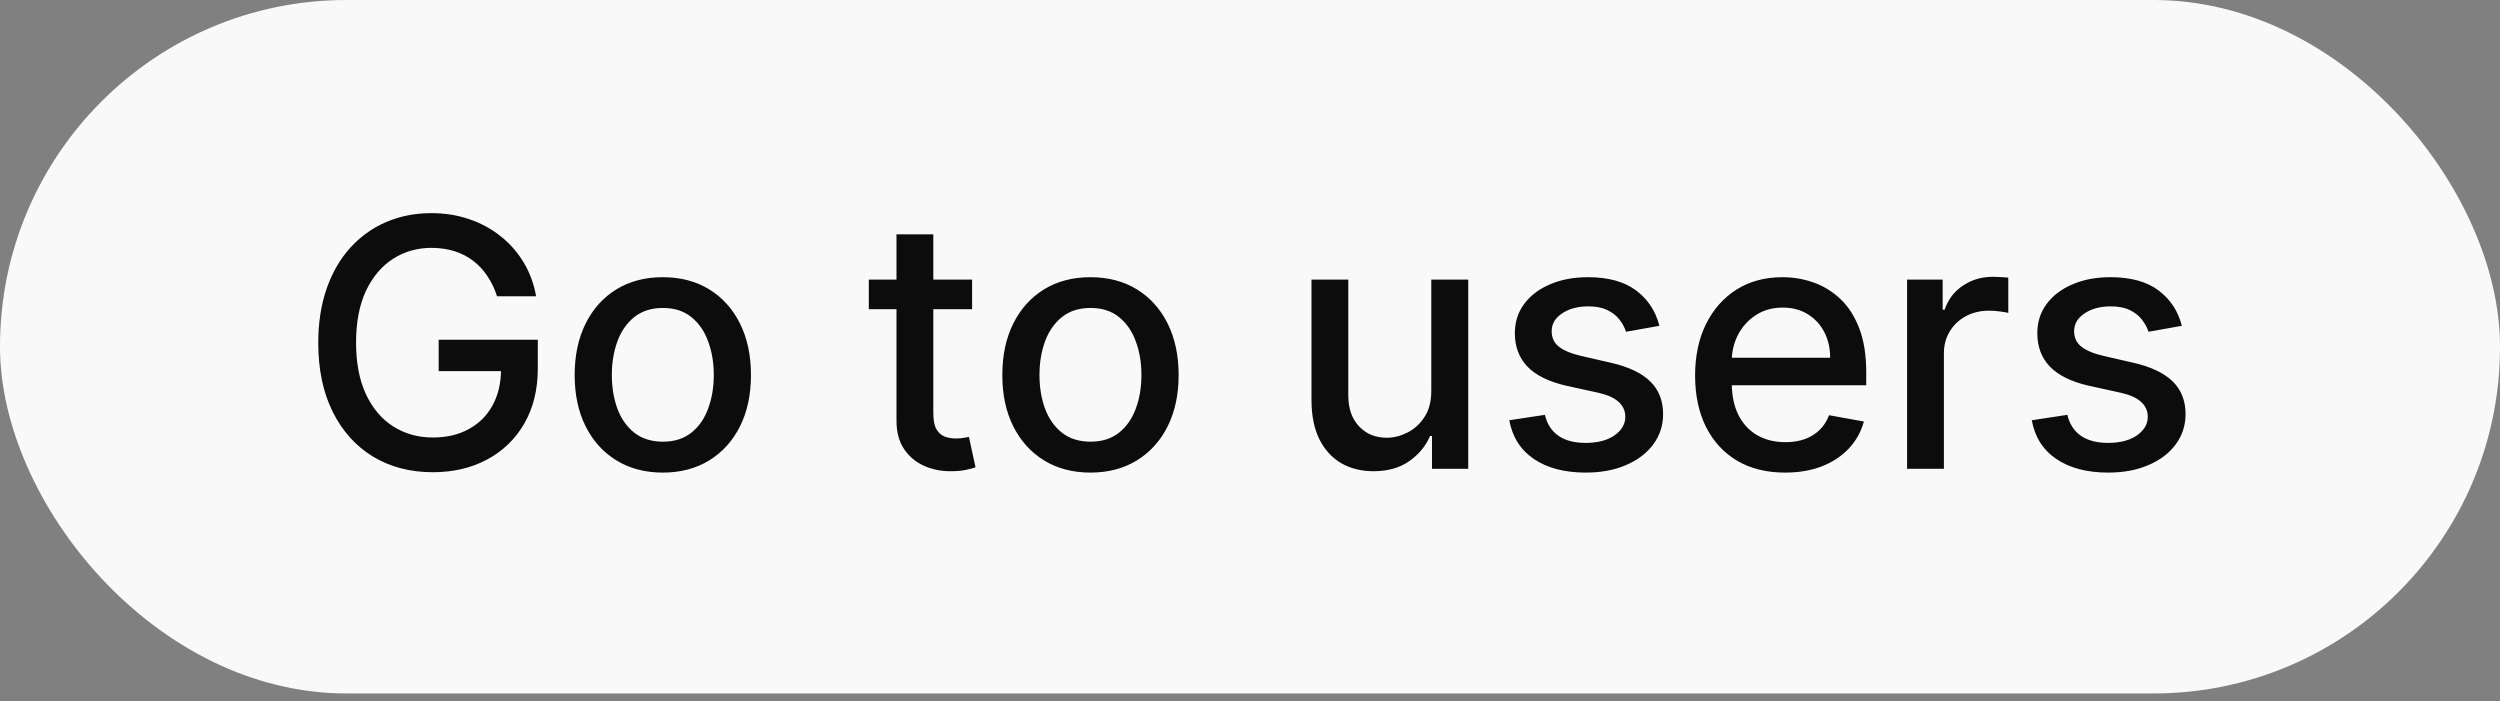 <svg width="82" height="23" viewBox="0 0 82 23" fill="none" xmlns="http://www.w3.org/2000/svg">
<rect x="0" y="0" width="82" height="23" fill="#808080" stroke="none"/>
<rect width="82" height="22.745" rx="11.364" fill="white" fill-opacity="0.95"/>
<path d="M16.303 9.718C16.225 9.473 16.12 9.253 15.988 9.059C15.859 8.863 15.704 8.696 15.524 8.558C15.344 8.418 15.137 8.312 14.906 8.239C14.677 8.167 14.425 8.13 14.151 8.13C13.685 8.13 13.265 8.25 12.891 8.49C12.517 8.729 12.22 9.081 12.002 9.544C11.787 10.004 11.679 10.568 11.679 11.236C11.679 11.906 11.788 12.473 12.006 12.936C12.224 13.399 12.523 13.751 12.903 13.99C13.283 14.23 13.715 14.35 14.199 14.35C14.649 14.35 15.041 14.258 15.374 14.075C15.711 13.892 15.971 13.634 16.154 13.3C16.34 12.963 16.433 12.567 16.433 12.112L16.756 12.173H14.389V11.143H17.64V12.084C17.64 12.779 17.492 13.382 17.196 13.893C16.902 14.402 16.496 14.795 15.976 15.073C15.459 15.35 14.867 15.489 14.199 15.489C13.451 15.489 12.794 15.316 12.228 14.972C11.666 14.627 11.227 14.138 10.912 13.506C10.597 12.87 10.439 12.116 10.439 11.244C10.439 10.585 10.531 9.992 10.714 9.467C10.897 8.942 11.154 8.497 11.485 8.13C11.819 7.762 12.211 7.48 12.661 7.286C13.113 7.09 13.607 6.991 14.143 6.991C14.59 6.991 15.006 7.057 15.391 7.189C15.778 7.321 16.123 7.508 16.424 7.751C16.729 7.993 16.98 8.281 17.18 8.615C17.379 8.946 17.514 9.314 17.584 9.718H16.303ZM21.74 15.501C21.159 15.501 20.651 15.367 20.218 15.101C19.784 14.834 19.448 14.461 19.208 13.982C18.968 13.503 18.849 12.943 18.849 12.302C18.849 11.659 18.968 11.096 19.208 10.614C19.448 10.132 19.784 9.758 20.218 9.491C20.651 9.225 21.159 9.092 21.74 9.092C22.322 9.092 22.829 9.225 23.263 9.491C23.696 9.758 24.033 10.132 24.273 10.614C24.512 11.096 24.632 11.659 24.632 12.302C24.632 12.943 24.512 13.503 24.273 13.982C24.033 14.461 23.696 14.834 23.263 15.101C22.829 15.367 22.322 15.501 21.74 15.501ZM21.744 14.487C22.121 14.487 22.434 14.387 22.681 14.188C22.929 13.989 23.112 13.724 23.23 13.393C23.352 13.062 23.412 12.697 23.412 12.298C23.412 11.902 23.352 11.539 23.23 11.208C23.112 10.874 22.929 10.606 22.681 10.404C22.434 10.202 22.121 10.101 21.744 10.101C21.365 10.101 21.05 10.202 20.799 10.404C20.552 10.606 20.367 10.874 20.246 11.208C20.128 11.539 20.068 11.902 20.068 12.298C20.068 12.697 20.128 13.062 20.246 13.393C20.367 13.724 20.552 13.989 20.799 14.188C21.05 14.387 21.365 14.487 21.744 14.487ZM31.885 9.172V10.142H28.497V9.172H31.885ZM29.405 7.686H30.613V13.554C30.613 13.788 30.648 13.965 30.718 14.083C30.788 14.199 30.878 14.278 30.989 14.322C31.102 14.362 31.224 14.382 31.356 14.382C31.453 14.382 31.538 14.375 31.611 14.362C31.683 14.348 31.74 14.338 31.78 14.33L31.998 15.327C31.928 15.354 31.829 15.381 31.699 15.408C31.57 15.438 31.409 15.454 31.215 15.456C30.897 15.462 30.601 15.405 30.326 15.287C30.052 15.168 29.829 14.985 29.66 14.738C29.49 14.49 29.405 14.179 29.405 13.805V7.686ZM35.767 15.501C35.186 15.501 34.678 15.367 34.245 15.101C33.811 14.834 33.475 14.461 33.235 13.982C32.995 13.503 32.876 12.943 32.876 12.302C32.876 11.659 32.995 11.096 33.235 10.614C33.475 10.132 33.811 9.758 34.245 9.491C34.678 9.225 35.186 9.092 35.767 9.092C36.349 9.092 36.856 9.225 37.29 9.491C37.723 9.758 38.06 10.132 38.3 10.614C38.539 11.096 38.659 11.659 38.659 12.302C38.659 12.943 38.539 13.503 38.3 13.982C38.06 14.461 37.723 14.834 37.29 15.101C36.856 15.367 36.349 15.501 35.767 15.501ZM35.771 14.487C36.148 14.487 36.461 14.387 36.708 14.188C36.956 13.989 37.139 13.724 37.258 13.393C37.379 13.062 37.439 12.697 37.439 12.298C37.439 11.902 37.379 11.539 37.258 11.208C37.139 10.874 36.956 10.606 36.708 10.404C36.461 10.202 36.148 10.101 35.771 10.101C35.392 10.101 35.077 10.202 34.826 10.404C34.579 10.606 34.394 10.874 34.273 11.208C34.154 11.539 34.095 11.902 34.095 12.298C34.095 12.697 34.154 13.062 34.273 13.393C34.394 13.724 34.579 13.989 34.826 14.188C35.077 14.387 35.392 14.487 35.771 14.487ZM46.946 12.803V9.172H48.158V15.376H46.97V14.301H46.906C46.763 14.633 46.534 14.909 46.219 15.129C45.907 15.347 45.518 15.456 45.052 15.456C44.654 15.456 44.301 15.369 43.994 15.194C43.69 15.016 43.45 14.754 43.275 14.406C43.103 14.059 43.017 13.63 43.017 13.118V9.172H44.224V12.973C44.224 13.395 44.341 13.732 44.575 13.982C44.81 14.233 45.114 14.358 45.488 14.358C45.714 14.358 45.939 14.301 46.163 14.188C46.389 14.075 46.576 13.904 46.724 13.675C46.875 13.447 46.949 13.156 46.946 12.803ZM54.428 10.687L53.334 10.881C53.288 10.741 53.216 10.607 53.116 10.481C53.019 10.354 52.887 10.251 52.72 10.17C52.553 10.089 52.345 10.049 52.094 10.049C51.752 10.049 51.467 10.125 51.238 10.279C51.009 10.43 50.895 10.625 50.895 10.864C50.895 11.072 50.971 11.239 51.125 11.365C51.279 11.492 51.526 11.595 51.868 11.676L52.853 11.902C53.424 12.034 53.85 12.238 54.13 12.512C54.41 12.787 54.55 13.144 54.55 13.582C54.55 13.954 54.442 14.285 54.227 14.576C54.014 14.864 53.716 15.09 53.334 15.254C52.955 15.419 52.514 15.501 52.014 15.501C51.319 15.501 50.752 15.353 50.313 15.056C49.874 14.758 49.605 14.334 49.505 13.784L50.673 13.607C50.745 13.911 50.895 14.141 51.121 14.297C51.347 14.451 51.642 14.527 52.005 14.527C52.401 14.527 52.718 14.445 52.955 14.281C53.191 14.114 53.31 13.911 53.31 13.671C53.31 13.477 53.237 13.315 53.092 13.183C52.949 13.051 52.73 12.951 52.434 12.884L51.383 12.654C50.805 12.522 50.377 12.312 50.099 12.024C49.825 11.736 49.687 11.371 49.687 10.929C49.687 10.563 49.79 10.242 49.994 9.968C50.199 9.693 50.481 9.479 50.842 9.326C51.203 9.17 51.616 9.092 52.082 9.092C52.752 9.092 53.28 9.237 53.665 9.528C54.05 9.816 54.305 10.202 54.428 10.687ZM58.551 15.501C57.94 15.501 57.413 15.37 56.972 15.109C56.533 14.845 56.194 14.475 55.954 13.998C55.717 13.519 55.599 12.958 55.599 12.314C55.599 11.679 55.717 11.119 55.954 10.634C56.194 10.15 56.528 9.771 56.956 9.499C57.386 9.228 57.89 9.092 58.466 9.092C58.816 9.092 59.155 9.149 59.484 9.265C59.812 9.381 60.107 9.563 60.368 9.81C60.63 10.058 60.835 10.38 60.986 10.776C61.137 11.169 61.212 11.647 61.212 12.209V12.637H56.281V11.733H60.029C60.029 11.415 59.964 11.134 59.835 10.889C59.706 10.641 59.524 10.446 59.29 10.303C59.058 10.16 58.786 10.089 58.474 10.089C58.135 10.089 57.839 10.172 57.586 10.339C57.335 10.504 57.142 10.719 57.004 10.986C56.87 11.249 56.802 11.536 56.802 11.846V12.553C56.802 12.967 56.875 13.32 57.02 13.611C57.168 13.902 57.374 14.124 57.638 14.277C57.902 14.428 58.21 14.503 58.563 14.503C58.792 14.503 59.001 14.471 59.189 14.406C59.377 14.339 59.54 14.239 59.678 14.107C59.815 13.976 59.92 13.813 59.993 13.619L61.136 13.825C61.044 14.161 60.88 14.456 60.643 14.709C60.409 14.96 60.114 15.155 59.758 15.295C59.406 15.432 59.003 15.501 58.551 15.501ZM62.552 15.376V9.172H63.719V10.158H63.784C63.897 9.824 64.096 9.561 64.382 9.37C64.67 9.176 64.996 9.079 65.359 9.079C65.434 9.079 65.523 9.082 65.626 9.088C65.731 9.093 65.813 9.1 65.872 9.108V10.263C65.823 10.249 65.737 10.235 65.613 10.218C65.49 10.2 65.366 10.19 65.242 10.19C64.957 10.19 64.702 10.251 64.479 10.372C64.258 10.49 64.083 10.656 63.953 10.868C63.824 11.079 63.76 11.318 63.76 11.587V15.376H62.552ZM71.565 10.687L70.471 10.881C70.425 10.741 70.352 10.607 70.253 10.481C70.156 10.354 70.024 10.251 69.857 10.17C69.69 10.089 69.481 10.049 69.231 10.049C68.889 10.049 68.604 10.125 68.375 10.279C68.146 10.43 68.031 10.625 68.031 10.864C68.031 11.072 68.108 11.239 68.262 11.365C68.415 11.492 68.663 11.595 69.005 11.676L69.99 11.902C70.561 12.034 70.986 12.238 71.266 12.512C71.546 12.787 71.686 13.144 71.686 13.582C71.686 13.954 71.579 14.285 71.363 14.576C71.151 14.864 70.853 15.09 70.471 15.254C70.091 15.419 69.651 15.501 69.15 15.501C68.456 15.501 67.889 15.353 67.45 15.056C67.011 14.758 66.742 14.334 66.642 13.784L67.809 13.607C67.882 13.911 68.031 14.141 68.258 14.297C68.484 14.451 68.779 14.527 69.142 14.527C69.538 14.527 69.854 14.445 70.091 14.281C70.328 14.114 70.447 13.911 70.447 13.671C70.447 13.477 70.374 13.315 70.228 13.183C70.086 13.051 69.866 12.951 69.57 12.884L68.52 12.654C67.941 12.522 67.513 12.312 67.236 12.024C66.961 11.736 66.824 11.371 66.824 10.929C66.824 10.563 66.926 10.242 67.131 9.968C67.335 9.693 67.618 9.479 67.979 9.326C68.34 9.17 68.753 9.092 69.219 9.092C69.889 9.092 70.417 9.237 70.802 9.528C71.187 9.816 71.441 10.202 71.565 10.687Z" fill="black" fill-opacity="0.95"/>
</svg>
